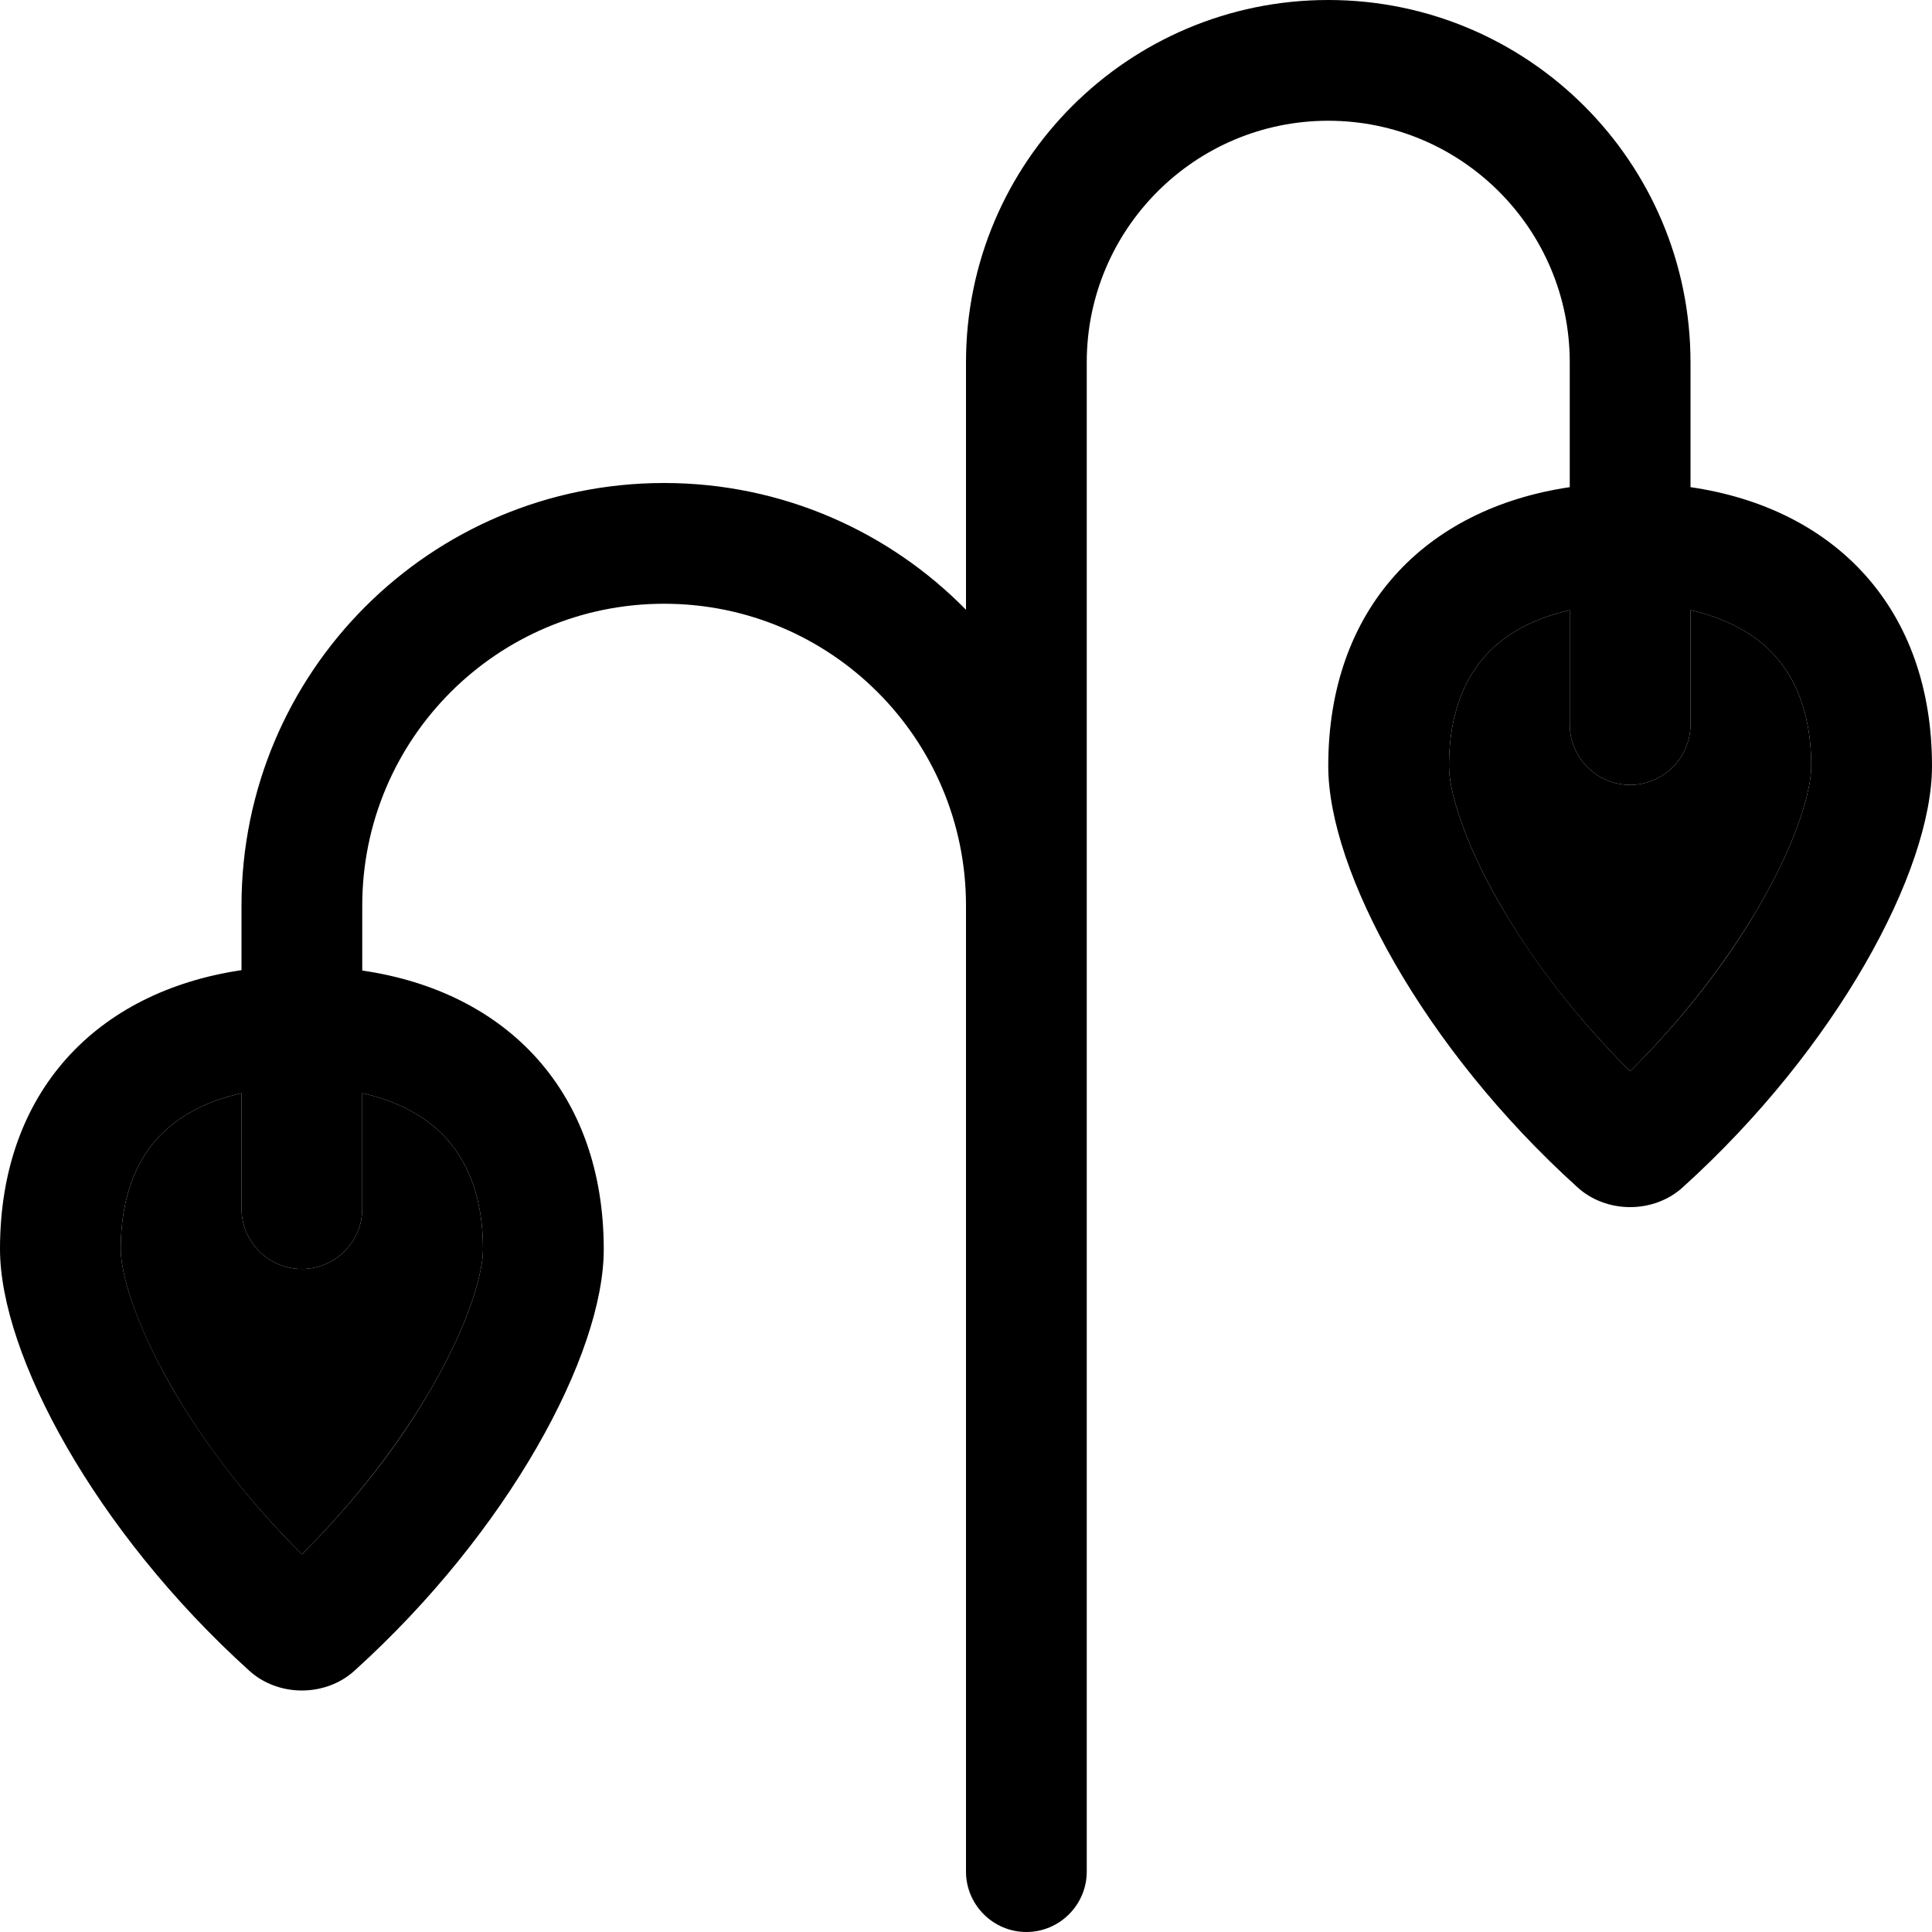 <svg xmlns="http://www.w3.org/2000/svg" width="24" height="24" viewBox="0 0 512 512"><path class="pr-icon-duotone-secondary" d="M32 331.1c0 5.8 3.3 18.8 13.5 36.5c8.3 14.5 20.1 30 34.5 44.3c14.4-14.3 26.2-29.9 34.5-44.3c10.2-17.7 13.5-30.7 13.5-36.5c0-15.8-5.3-25.6-11.9-31.6c-4.6-4.2-11.2-7.8-20.1-9.8l0 30.6c0 8.8-7.2 16-16 16s-16-7.2-16-16l0-30.6c-8.9 2-15.5 5.6-20.1 9.8c-6.6 6-11.9 15.8-11.9 31.6zm352-128c0 5.8 3.3 18.8 13.5 36.5c8.3 14.5 20.1 30 34.5 44.3c14.4-14.3 26.2-29.9 34.5-44.3c10.2-17.7 13.5-30.7 13.5-36.5c0-15.8-5.3-25.6-11.9-31.6c-4.6-4.2-11.2-7.8-20.1-9.8l0 30.3c0 8.8-7.2 16-16 16s-16-7.2-16-16l0-30.3c-8.9 2-15.5 5.6-20.1 9.8c-6.6 6-11.9 15.8-11.9 31.6z"/><path class="pr-icon-duotone-primary" d="M288 96c0-35.3 28.7-64 64-64s64 28.7 64 64l0 33.1c-38.4 5.7-64 32.2-64 73.9c0 27.9 25.3 74.8 66 111.6c3.8 3.5 8.9 5.3 14 5.3s10.2-1.8 14-5.3c40.7-36.8 66-83.7 66-111.6c0-41.7-25.6-68.3-64-73.9L448 96c0-53-43-96-96-96s-96 43-96 96l0 65.6c-20.3-20.7-48.7-33.6-80-33.6c-61.9 0-112 50.1-112 112l0 17.1c-38.4 5.7-64 32.2-64 73.9C0 359 25.3 405.9 66 442.7c3.8 3.5 8.9 5.3 14 5.3s10.2-1.8 14-5.3c40.7-36.8 66-83.7 66-111.6c0-41.7-25.6-68.3-64-73.9L96 240c0-44.2 35.8-80 80-80s80 35.8 80 80l0 40 0 216c0 8.8 7.2 16 16 16s16-7.2 16-16l0-216 0-40 0-144zm128 65.7l0 30.3c0 8.8 7.2 16 16 16s16-7.2 16-16l0-30.3c8.9 2 15.5 5.6 20.1 9.8c6.6 6 11.9 15.8 11.9 31.6c0 5.8-3.3 18.8-13.5 36.5c-8.3 14.5-20.1 30-34.5 44.3c-14.4-14.3-26.2-29.9-34.5-44.3c-10.2-17.7-13.5-30.7-13.5-36.5c0-15.8 5.3-25.6 11.9-31.6c4.6-4.2 11.2-7.8 20.1-9.8zM43.9 299.5c4.6-4.2 11.2-7.8 20.1-9.8l0 30.6c0 8.8 7.2 16 16 16s16-7.2 16-16l0-30.6c8.9 2 15.5 5.6 20.1 9.8c6.6 6 11.9 15.8 11.9 31.6c0 5.8-3.3 18.8-13.5 36.5c-8.3 14.5-20.1 30-34.5 44.3C65.6 397.6 53.8 382 45.5 367.6C35.3 349.8 32 336.9 32 331.1c0-15.8 5.3-25.6 11.9-31.6z"/></svg>